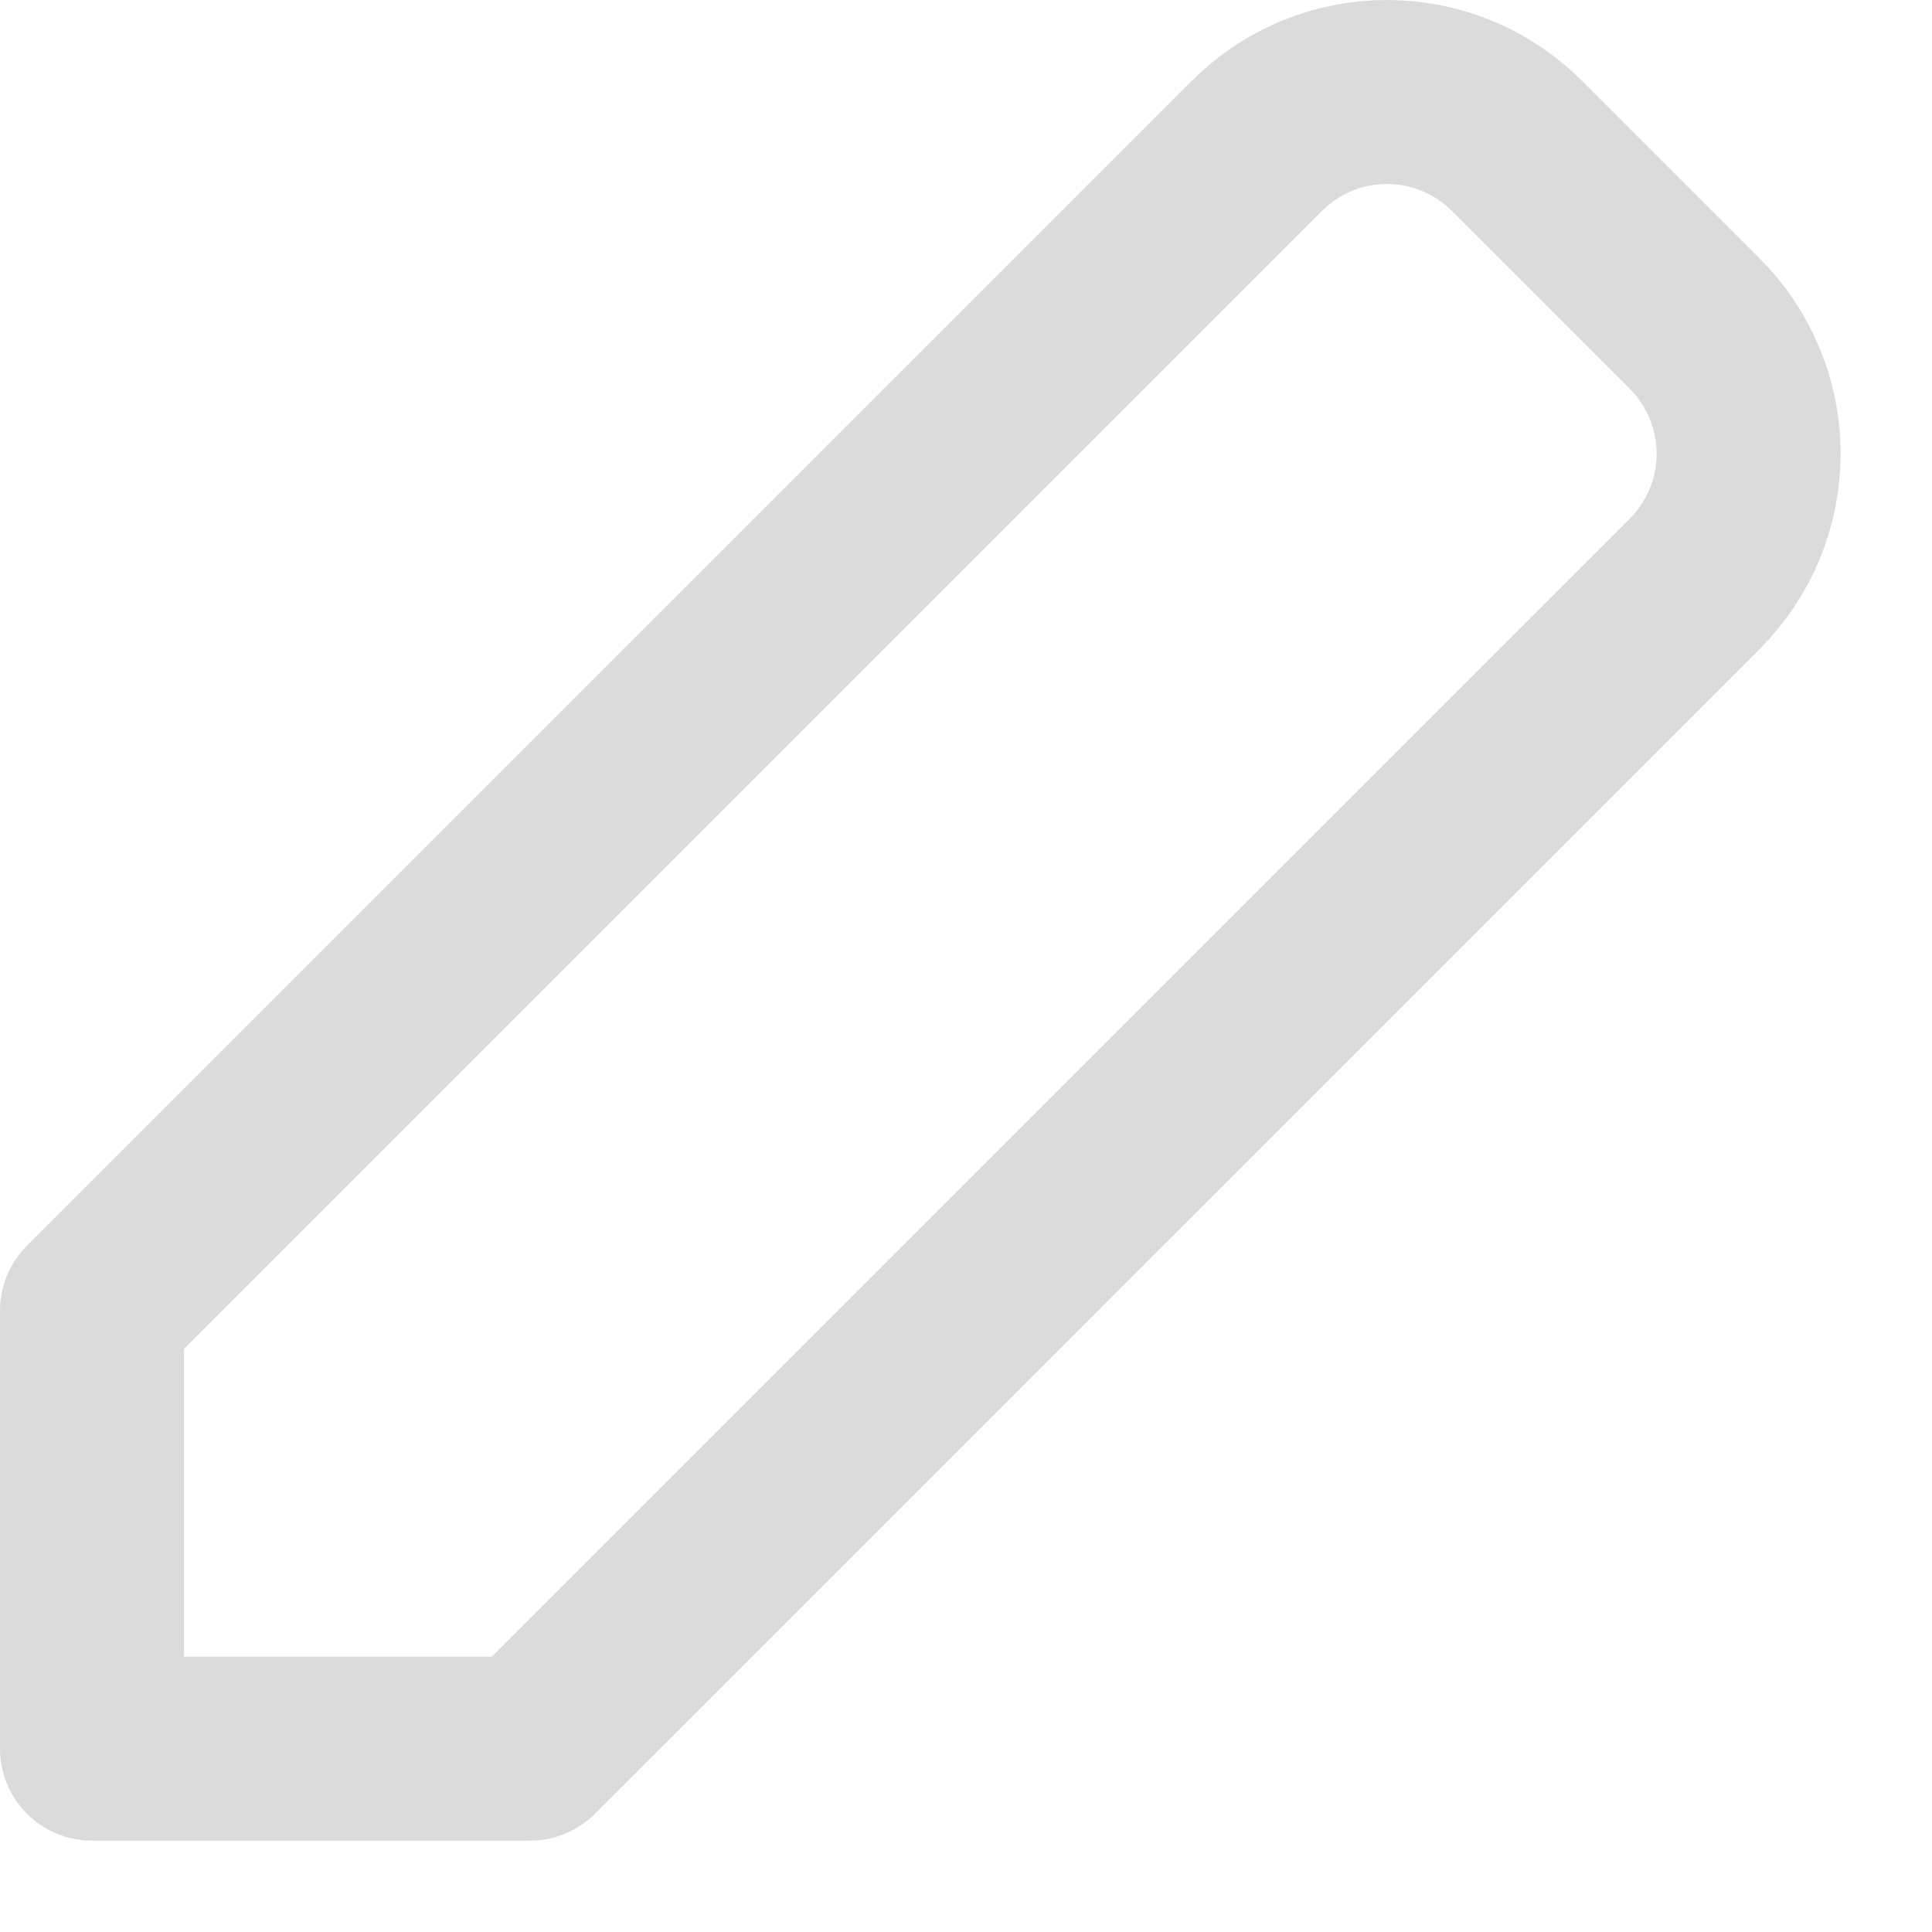 <svg width="21" height="21" viewBox="0 0 21 21" fill="none" xmlns="http://www.w3.org/2000/svg">
<path d="M1 14.247V19.007H5.76L18.42 6.347C18.606 6.161 18.753 5.94 18.854 5.698C18.955 5.455 19.007 5.194 19.007 4.932C19.007 4.669 18.955 4.408 18.854 4.166C18.753 3.923 18.606 3.702 18.42 3.517L16.49 1.587C16.304 1.401 16.084 1.253 15.841 1.152C15.598 1.052 15.338 1 15.075 1C14.812 1 14.552 1.052 14.309 1.152C14.066 1.253 13.846 1.401 13.66 1.587L1 14.247Z" stroke="#DBDBDB" stroke-width="2" stroke-linejoin="round"/>
</svg>
